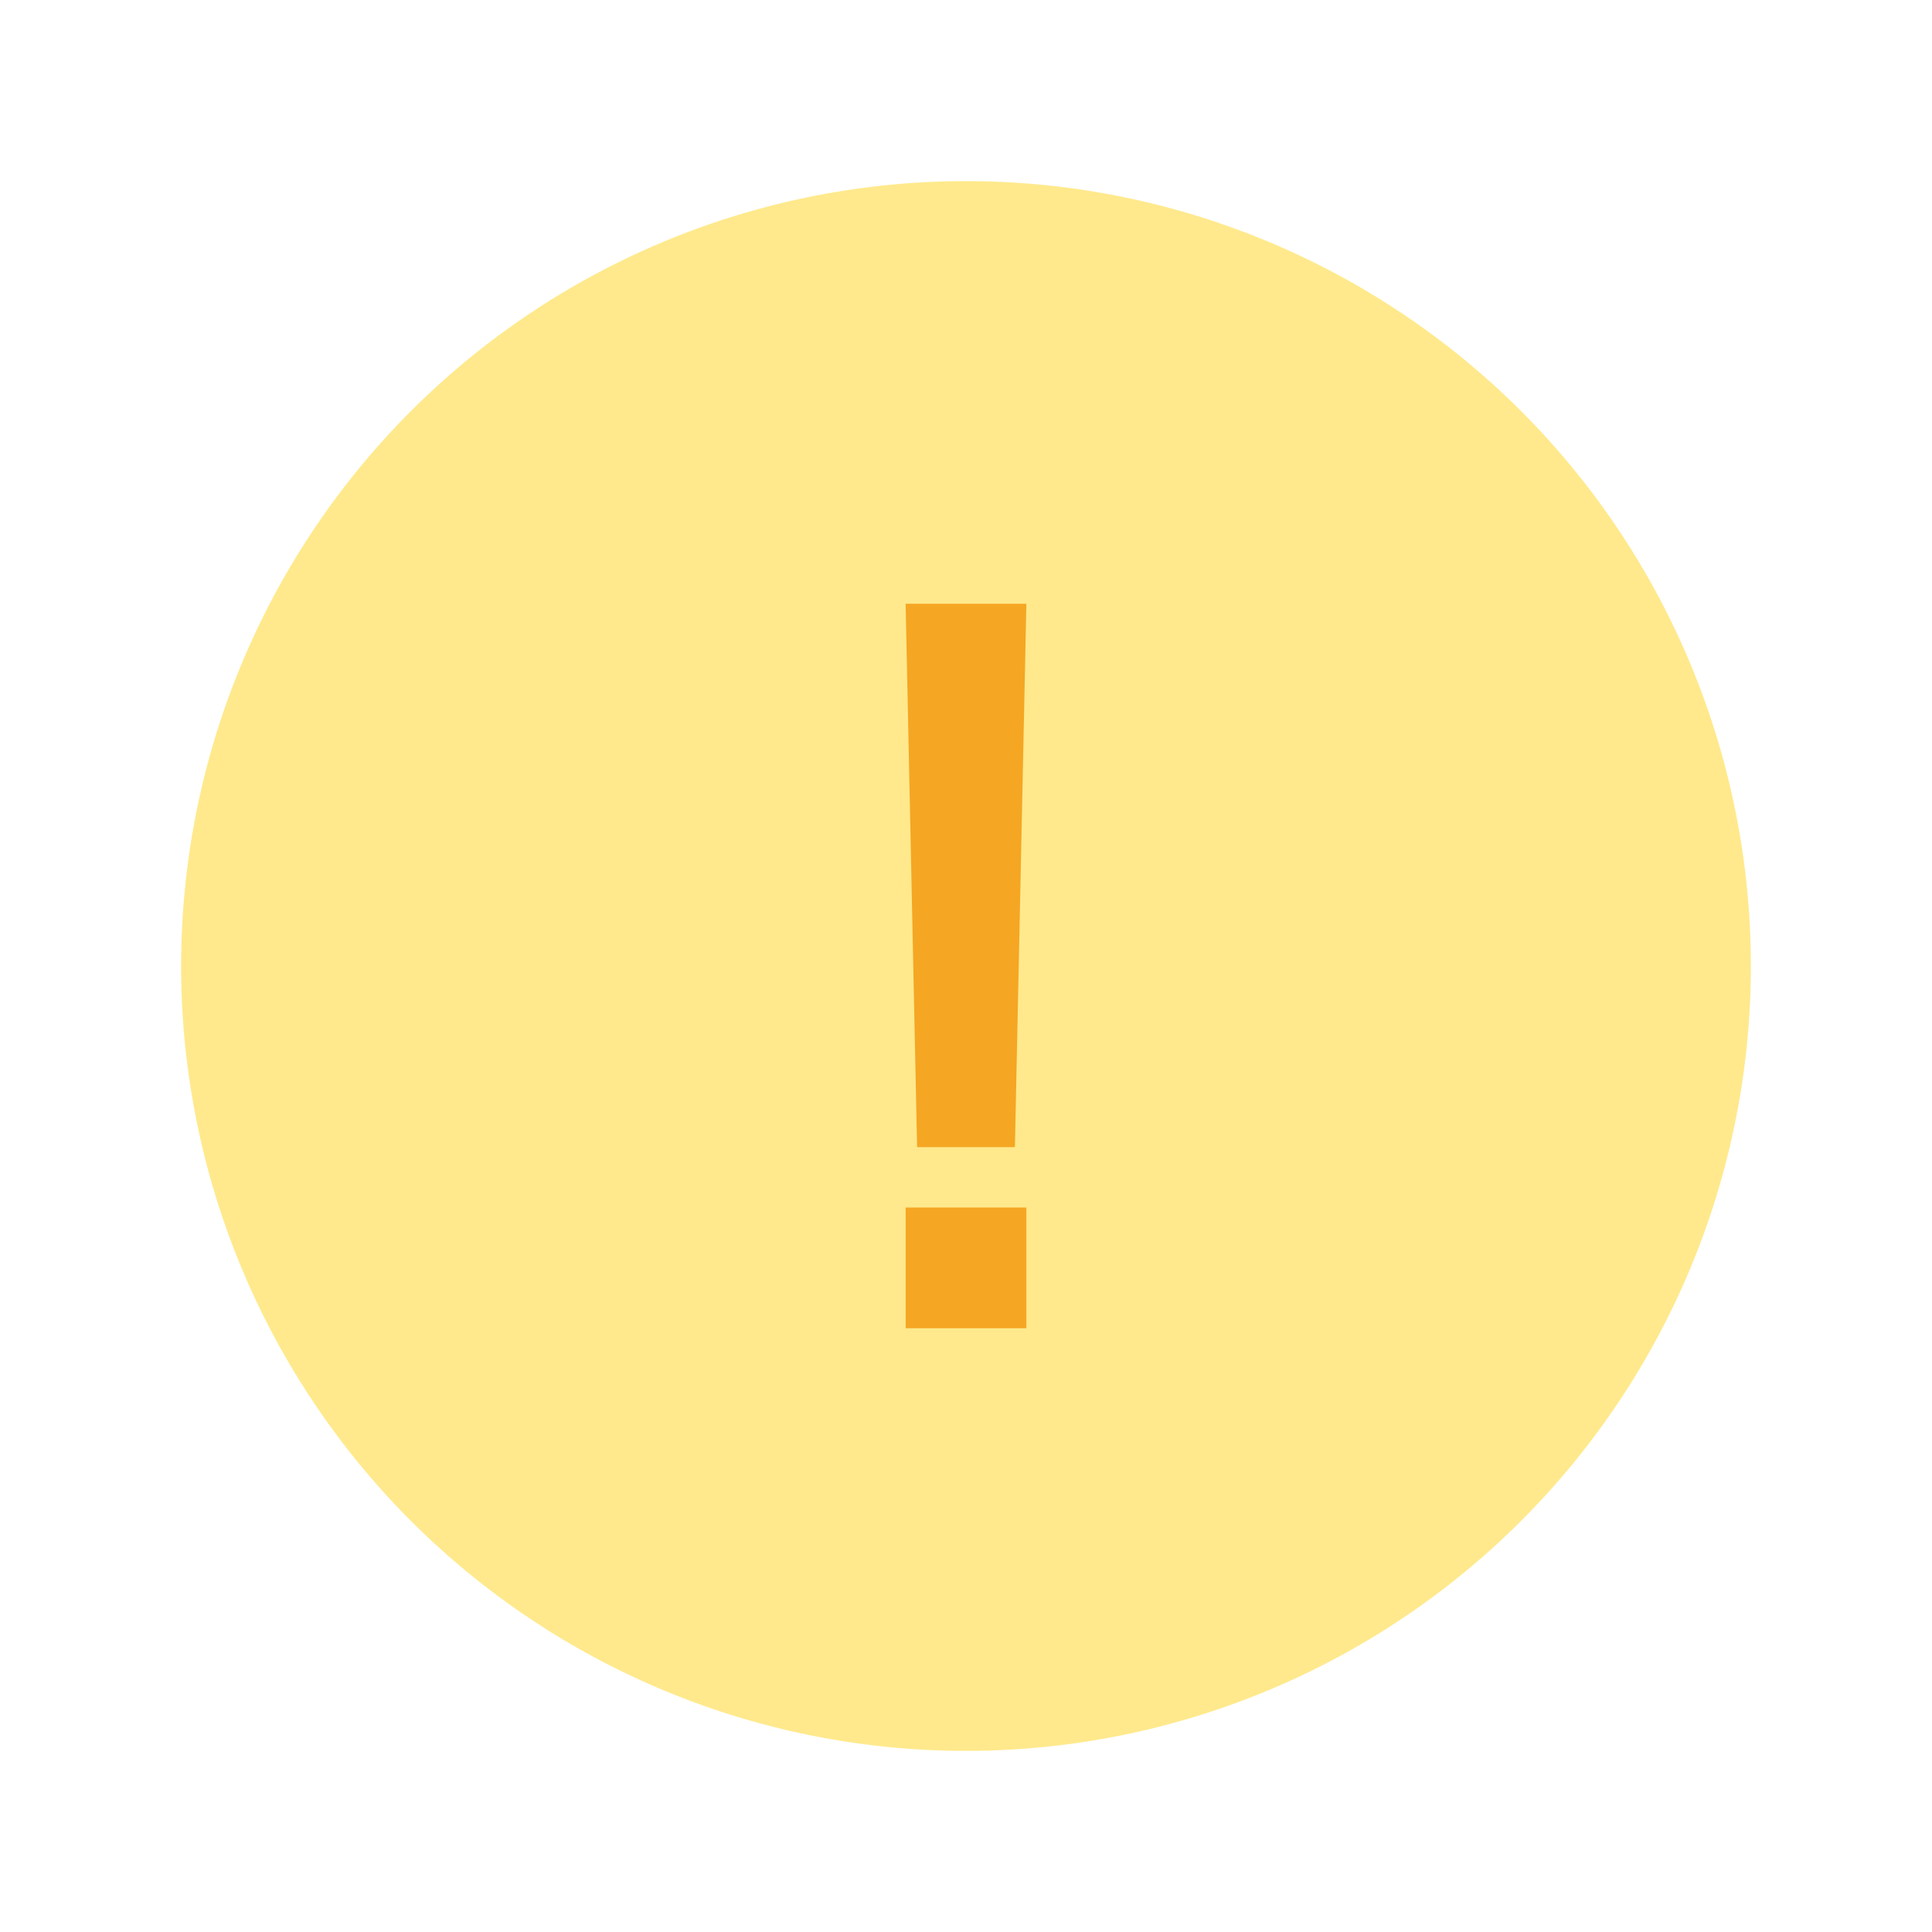 <svg id="Layer_1" data-name="Layer 1" xmlns="http://www.w3.org/2000/svg" viewBox="0 0 32 32"><title>colour-alert</title><g id="Icon"><path id="path-3" d="M16,3A13,13,0,1,0,29,16,13,13,0,0,0,16,3Z" style="fill:#ffe98c"/><path id="Path" d="M17,10l-.19,9H15.19L15,10ZM15,20h2v2H15Z" style="fill:#f5a623"/></g></svg>